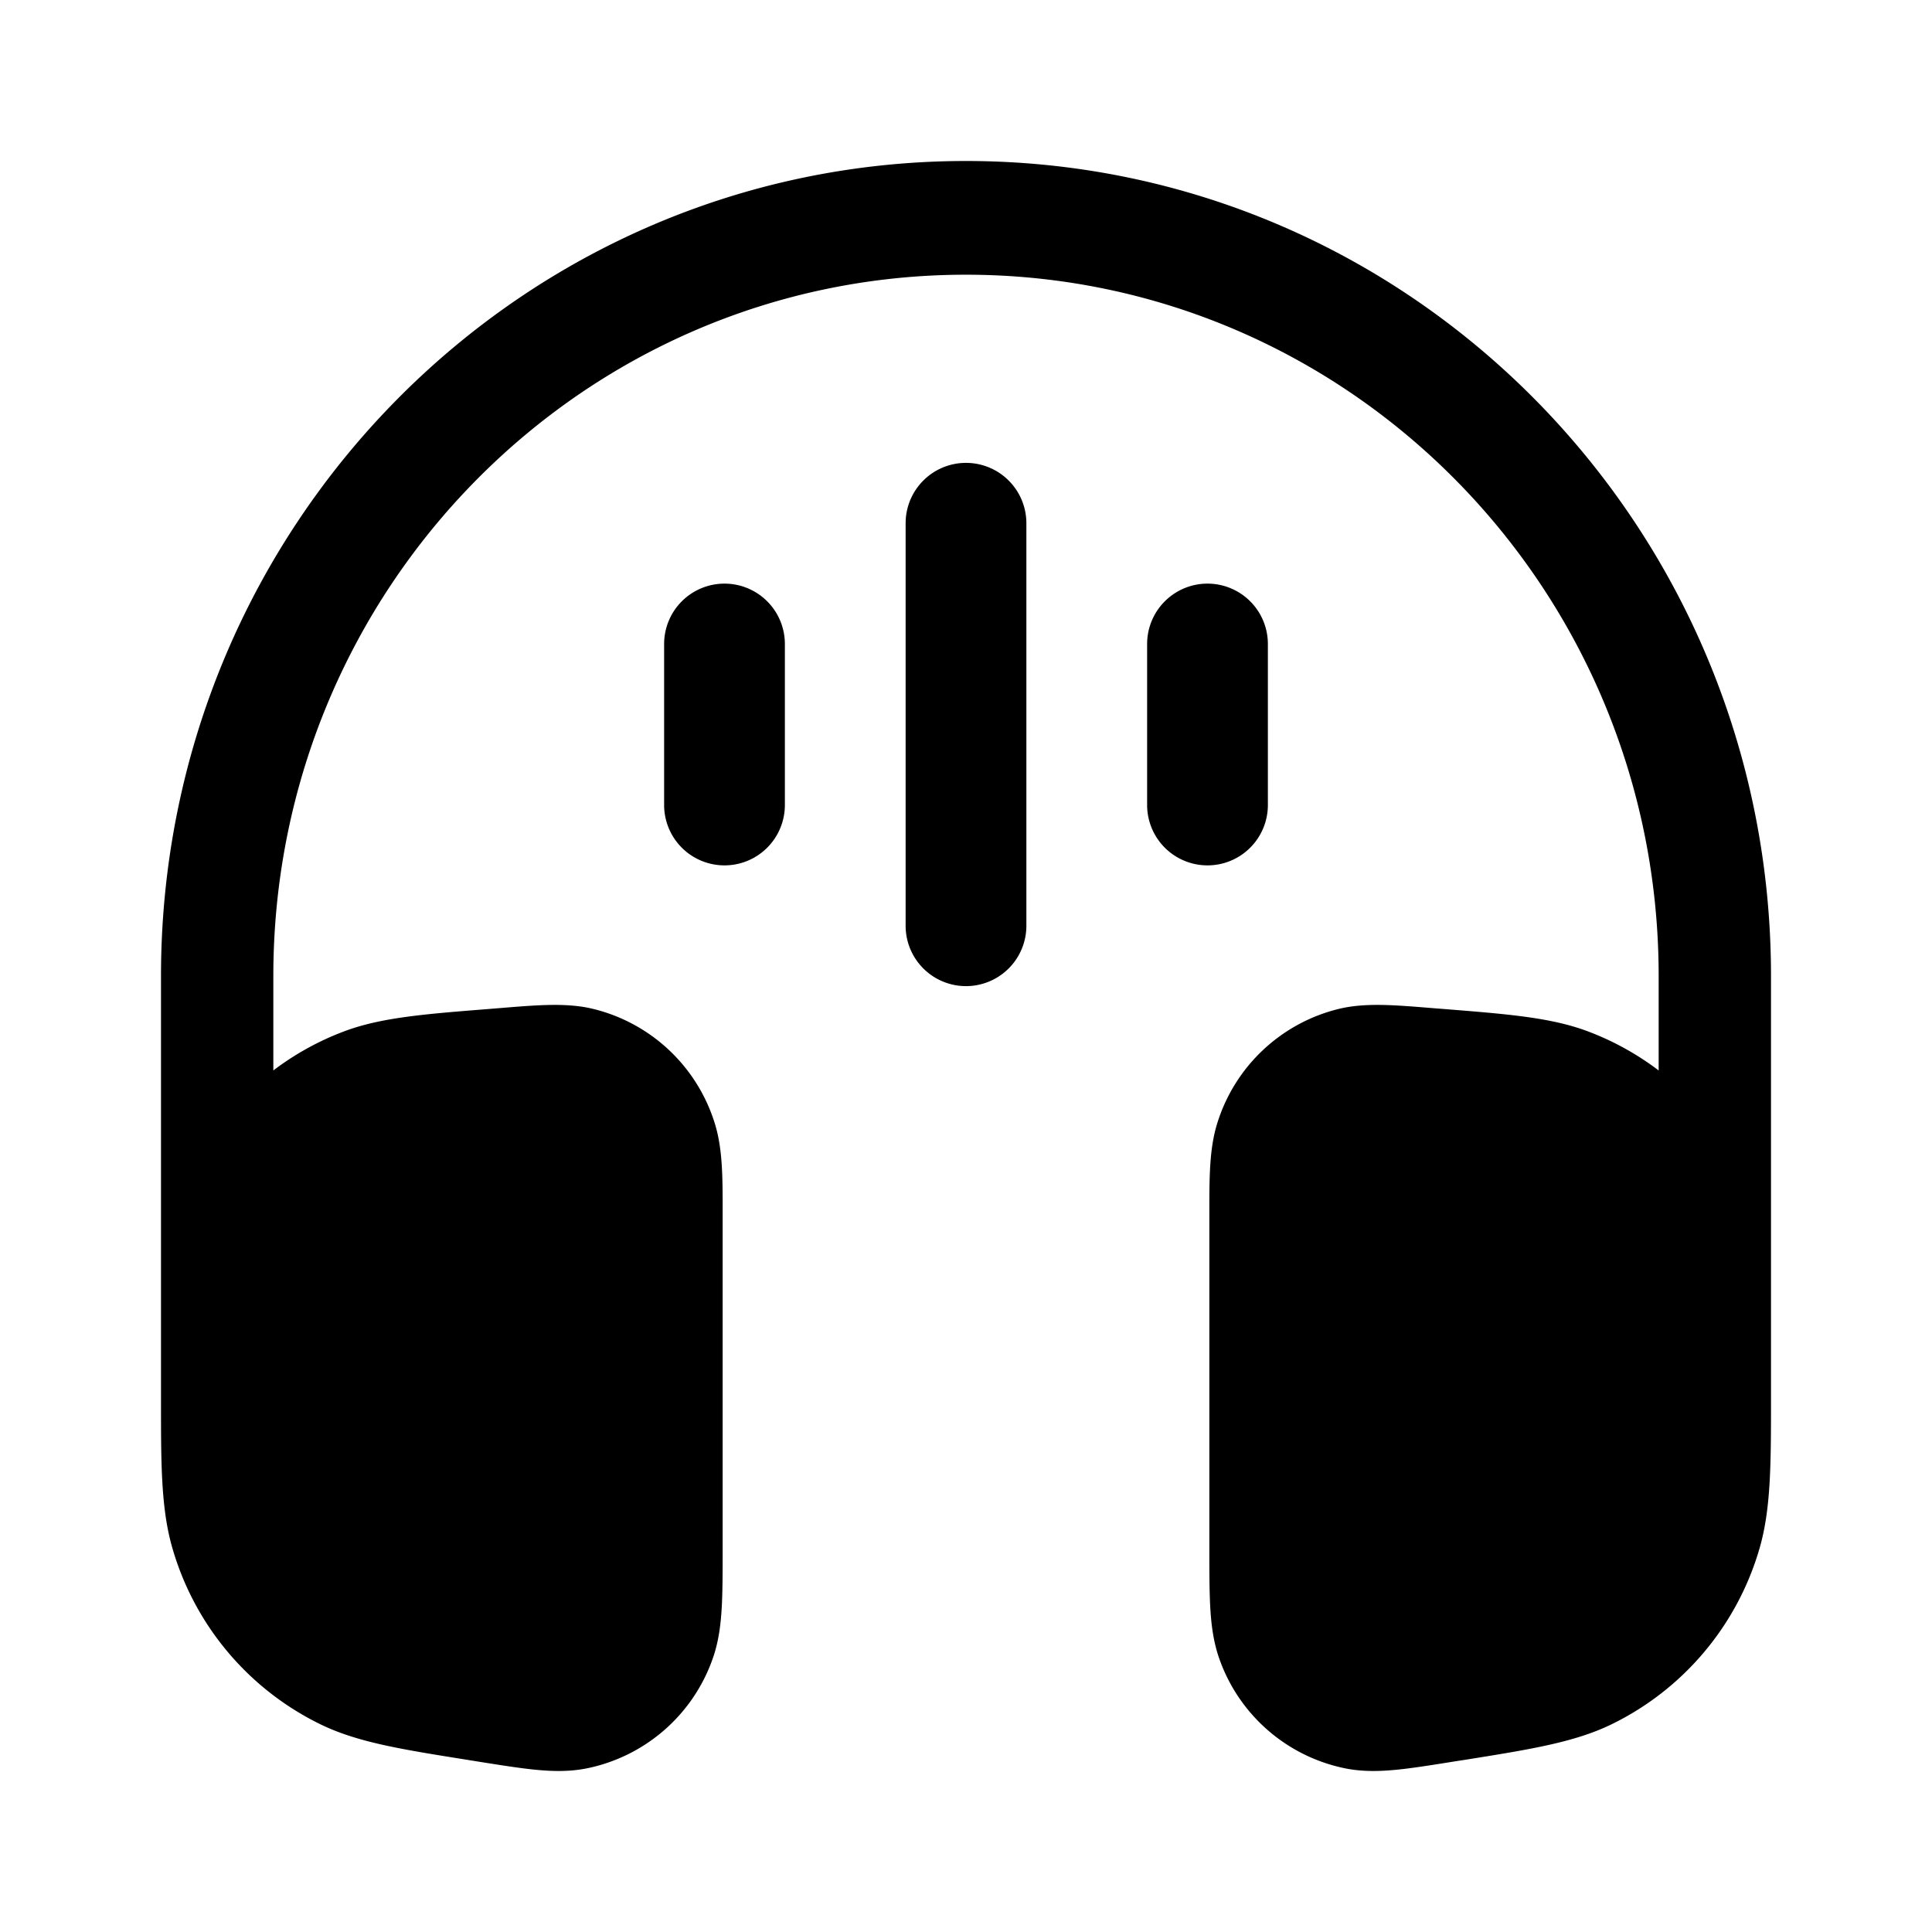 <svg width="48" height="48" fill="none" xmlns="http://www.w3.org/2000/svg"><path d="M4 24.248C4 13.065 12.954 4 24 4c11.045 0 20 9.065 20 20.248v10.487c0 1.634 0 2.754-.286 3.738a7.04 7.04 0 01-3.694 4.376c-.915.44-2.008.615-3.602.87l-.26.04c-.567.091-1.052.169-1.454.209-.418.041-.844.054-1.28-.033a4.201 4.201 0 01-3.122-2.7c-.153-.423-.207-.852-.232-1.276-.024-.409-.024-.905-.024-1.486v-8.345c0-.85-.002-1.583.193-2.21a4.207 4.207 0 013.056-2.86c.633-.147 1.354-.088 2.192-.02l.186.015.22.017c1.568.125 2.64.21 3.55.551.64.24 1.233.57 1.766.974v-2.347c0-9.622-7.705-17.423-17.21-17.423-9.503 0-17.208 7.8-17.208 17.423v2.347a6.95 6.95 0 011.766-.974c.91-.34 1.982-.426 3.55-.55l.22-.018.186-.015c.838-.068 1.559-.127 2.191.02a4.207 4.207 0 013.057 2.86c.195.627.194 1.36.193 2.21v8.345c0 .581 0 1.078-.024 1.486-.025.424-.079.853-.232 1.275a4.201 4.201 0 01-3.122 2.701c-.436.087-.863.074-1.28.033-.403-.04-.887-.118-1.454-.208l-.26-.042c-1.594-.254-2.687-.428-3.602-.869a7.04 7.04 0 01-3.694-4.376c-.237-.811-.278-1.715-.285-2.924L4 35.161V24.248z" fill="color(display-p3 .29 .353 1)"/><path fill-rule="evenodd" clip-rule="evenodd" d="M24 11.5a1.5 1.5 0 011.5 1.5v10a1.5 1.5 0 01-3 0V13a1.5 1.5 0 011.5-1.5zm6 3a1.5 1.5 0 011.5 1.5v4a1.5 1.5 0 01-3 0v-4a1.5 1.5 0 011.5-1.5zm-12 0a1.5 1.5 0 011.5 1.5v4a1.5 1.5 0 01-3 0v-4a1.5 1.5 0 011.5-1.5z" fill="color(display-p3 .29 .353 1)"/></svg>